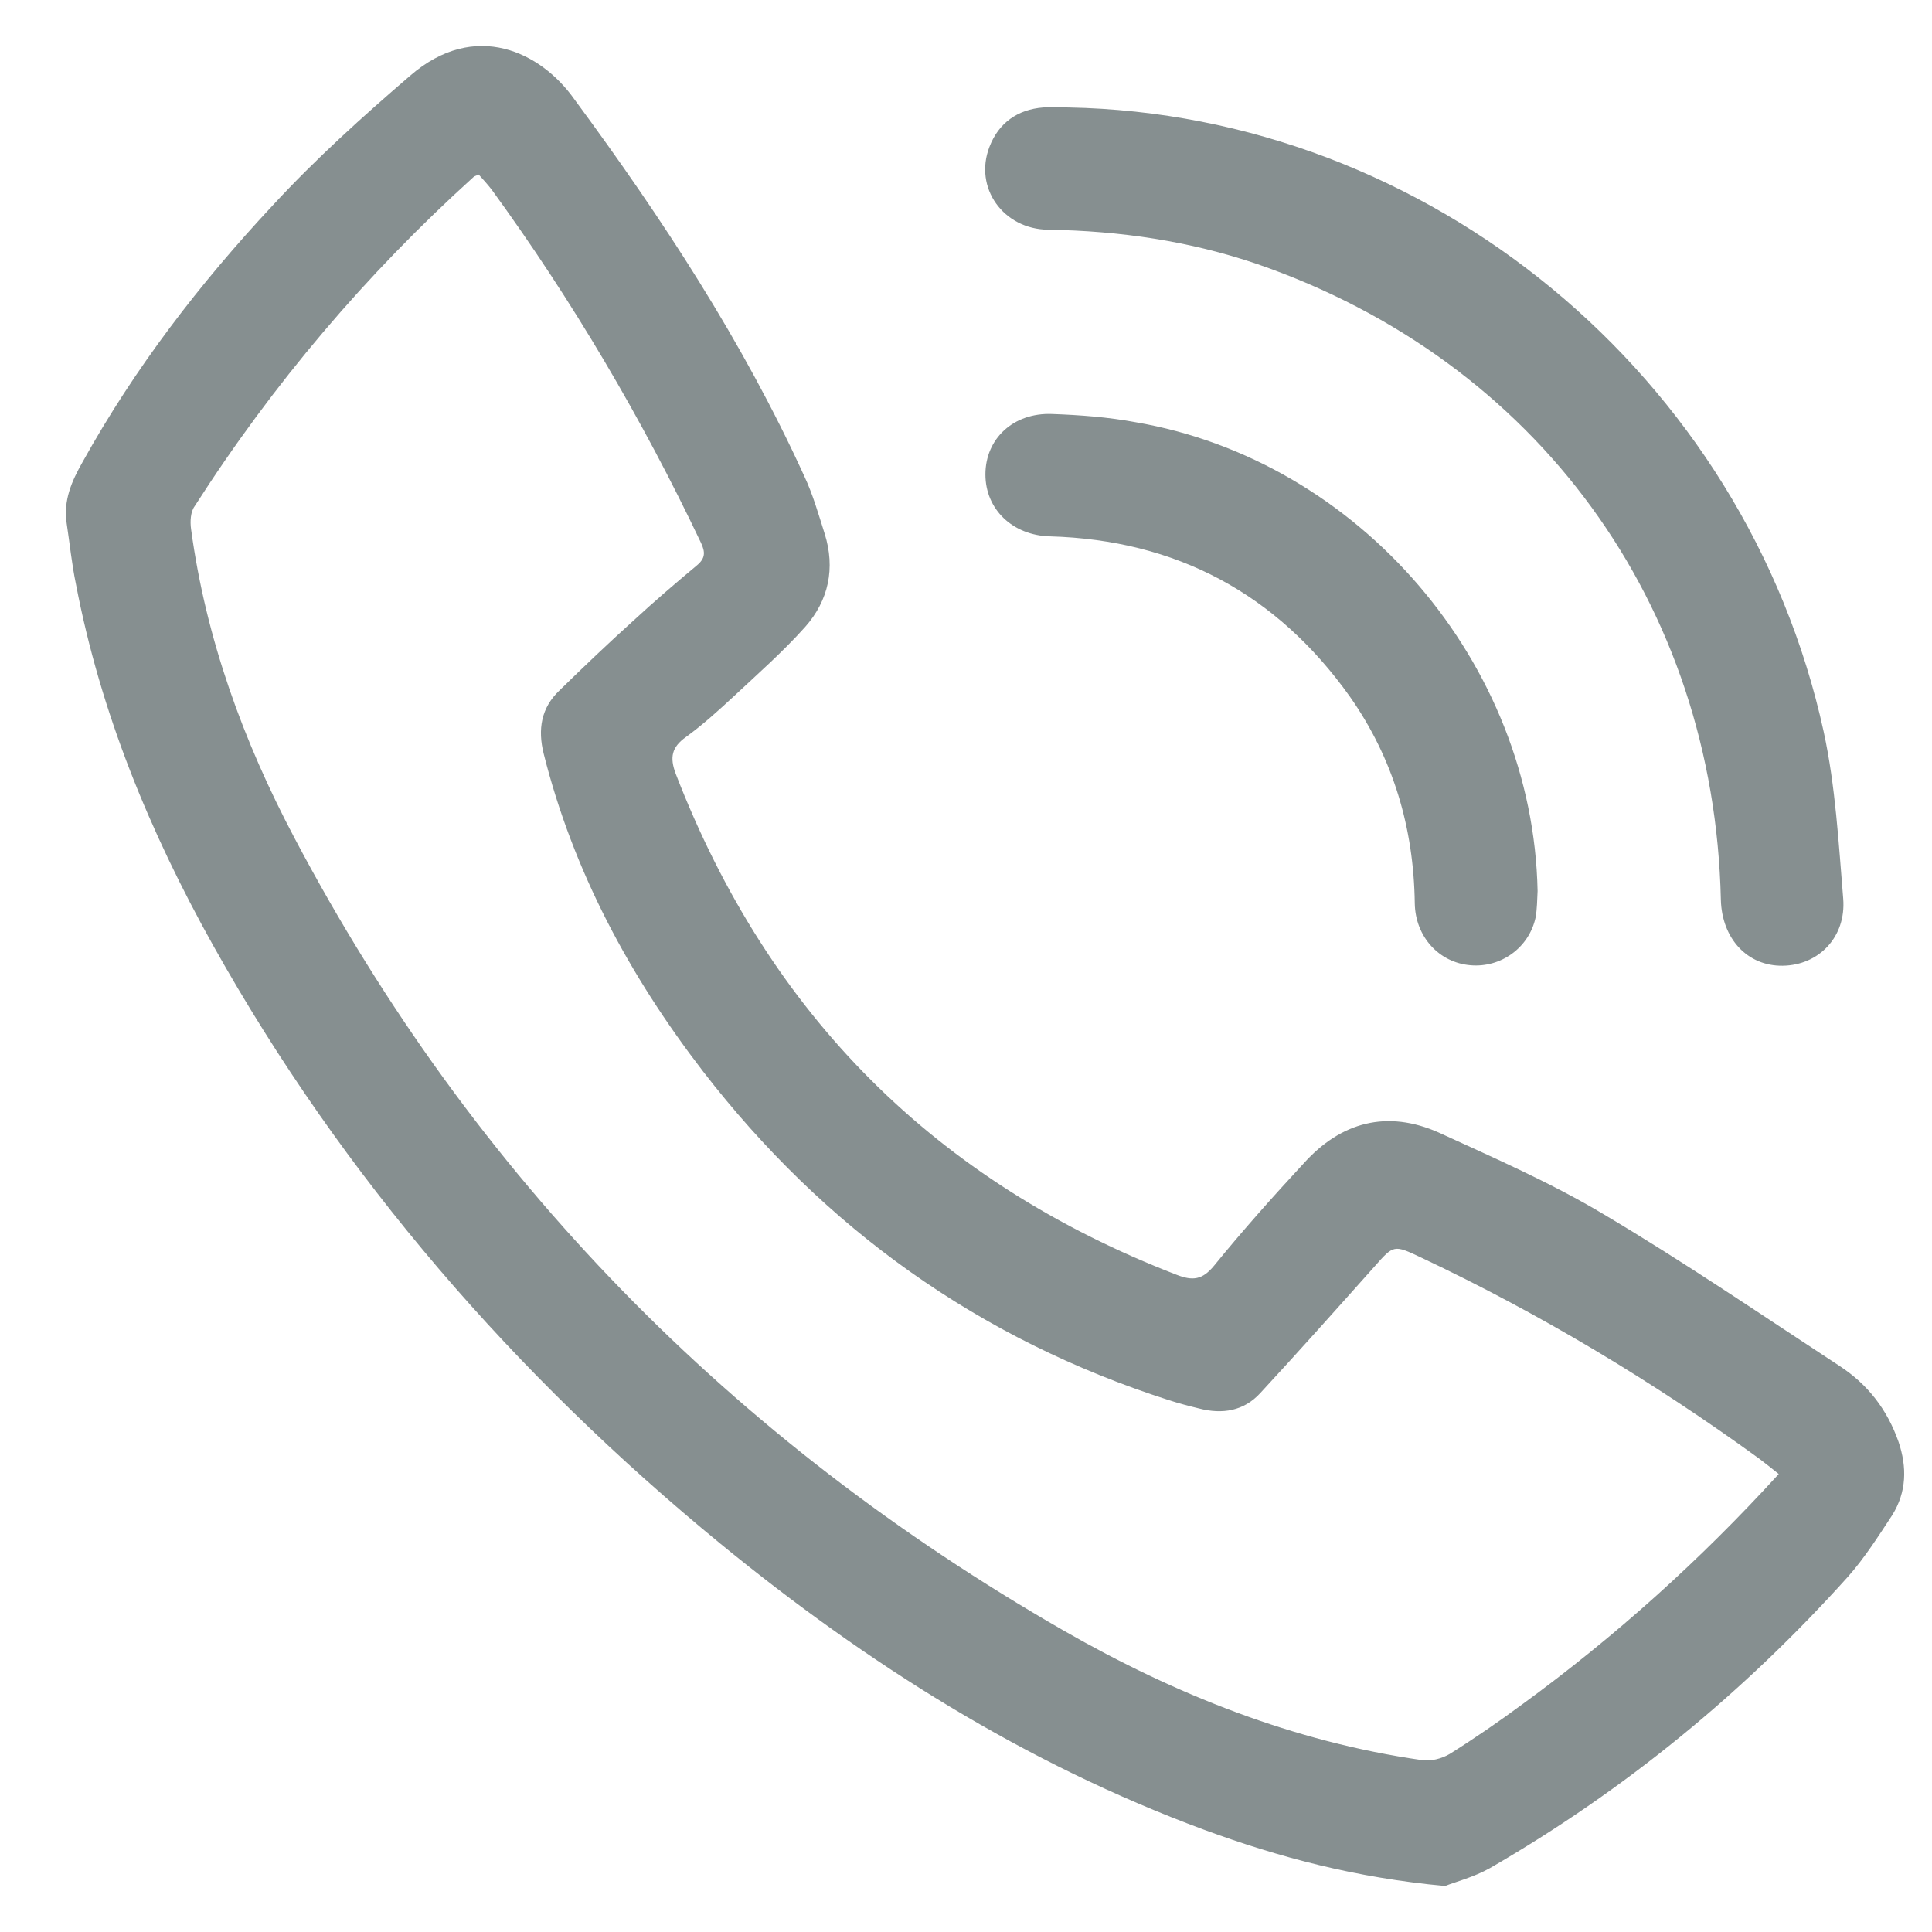<svg width="21" height="21" viewBox="0 0 21 21" fill="none" xmlns="http://www.w3.org/2000/svg">
<path d="M20.636 15.671C20.513 15.321 20.302 15.048 19.996 14.848C19.145 14.291 18.299 13.713 17.425 13.195C16.858 12.856 16.246 12.589 15.64 12.311C15.078 12.061 14.577 12.194 14.171 12.645C13.837 13.006 13.509 13.373 13.197 13.757C13.069 13.913 12.964 13.924 12.791 13.857C10.171 12.845 8.357 11.031 7.345 8.411C7.278 8.233 7.3 8.122 7.456 8.011C7.64 7.877 7.812 7.721 7.979 7.566C8.241 7.321 8.513 7.082 8.752 6.814C9.008 6.525 9.081 6.175 8.964 5.802C8.897 5.591 8.836 5.374 8.741 5.173C8.074 3.71 7.195 2.369 6.243 1.079C5.882 0.567 5.164 0.211 4.458 0.823C3.94 1.268 3.428 1.73 2.961 2.236C2.171 3.082 1.465 3.999 0.897 5.023C0.78 5.229 0.686 5.44 0.725 5.691C0.758 5.908 0.78 6.13 0.825 6.347C1.092 7.744 1.626 9.04 2.316 10.275C3.729 12.8 5.598 14.948 7.829 16.778C9.42 18.08 11.145 19.17 13.086 19.888C13.904 20.189 14.739 20.411 15.707 20.5C15.818 20.456 16.018 20.405 16.196 20.305C17.659 19.46 18.955 18.397 20.085 17.14C20.268 16.934 20.419 16.695 20.569 16.467C20.724 16.216 20.73 15.949 20.636 15.671ZM16.547 18.525C16.291 18.714 16.024 18.898 15.757 19.065C15.673 19.115 15.551 19.148 15.451 19.131C14.06 18.931 12.775 18.419 11.562 17.724C7.957 15.654 5.147 12.795 3.2 9.107C2.644 8.055 2.238 6.942 2.077 5.752C2.065 5.668 2.071 5.563 2.116 5.502C2.967 4.172 3.979 2.981 5.147 1.924C5.159 1.913 5.17 1.913 5.203 1.897C5.248 1.947 5.298 2.002 5.342 2.058C6.221 3.265 6.978 4.55 7.618 5.897C7.668 6.002 7.668 6.069 7.573 6.147C7.339 6.342 7.106 6.542 6.883 6.748C6.611 6.993 6.344 7.248 6.082 7.504C5.882 7.693 5.843 7.927 5.91 8.194C6.232 9.474 6.844 10.609 7.64 11.643C8.958 13.351 10.644 14.559 12.708 15.22C12.814 15.254 12.919 15.282 13.031 15.309C13.287 15.376 13.52 15.337 13.698 15.143C14.115 14.692 14.527 14.23 14.939 13.768C15.15 13.529 15.15 13.529 15.445 13.668C16.741 14.28 17.965 15.015 19.122 15.855C19.189 15.905 19.25 15.955 19.334 16.022C18.477 16.962 17.553 17.791 16.547 18.525ZM10.755 1.596C10.855 1.335 11.061 1.19 11.339 1.168C11.428 1.162 11.517 1.168 11.612 1.168C15.528 1.24 18.978 4.083 19.823 7.955C19.951 8.545 19.985 9.162 20.035 9.769C20.068 10.186 19.768 10.492 19.378 10.497C18.994 10.503 18.716 10.203 18.705 9.78C18.633 6.564 16.708 3.922 13.665 2.87C12.93 2.62 12.174 2.509 11.395 2.497C10.905 2.492 10.583 2.041 10.755 1.596ZM16.713 9.685C16.708 9.78 16.708 9.88 16.691 9.974C16.619 10.303 16.313 10.52 15.985 10.492C15.64 10.464 15.384 10.18 15.378 9.819C15.367 9.001 15.145 8.244 14.672 7.571C13.876 6.453 12.786 5.869 11.412 5.83C11.005 5.819 10.711 5.535 10.711 5.157C10.711 4.767 11.017 4.484 11.434 4.5C11.74 4.511 12.046 4.534 12.341 4.589C14.777 5.006 16.663 7.209 16.713 9.685Z" fill="#868F90"/>
</svg>
